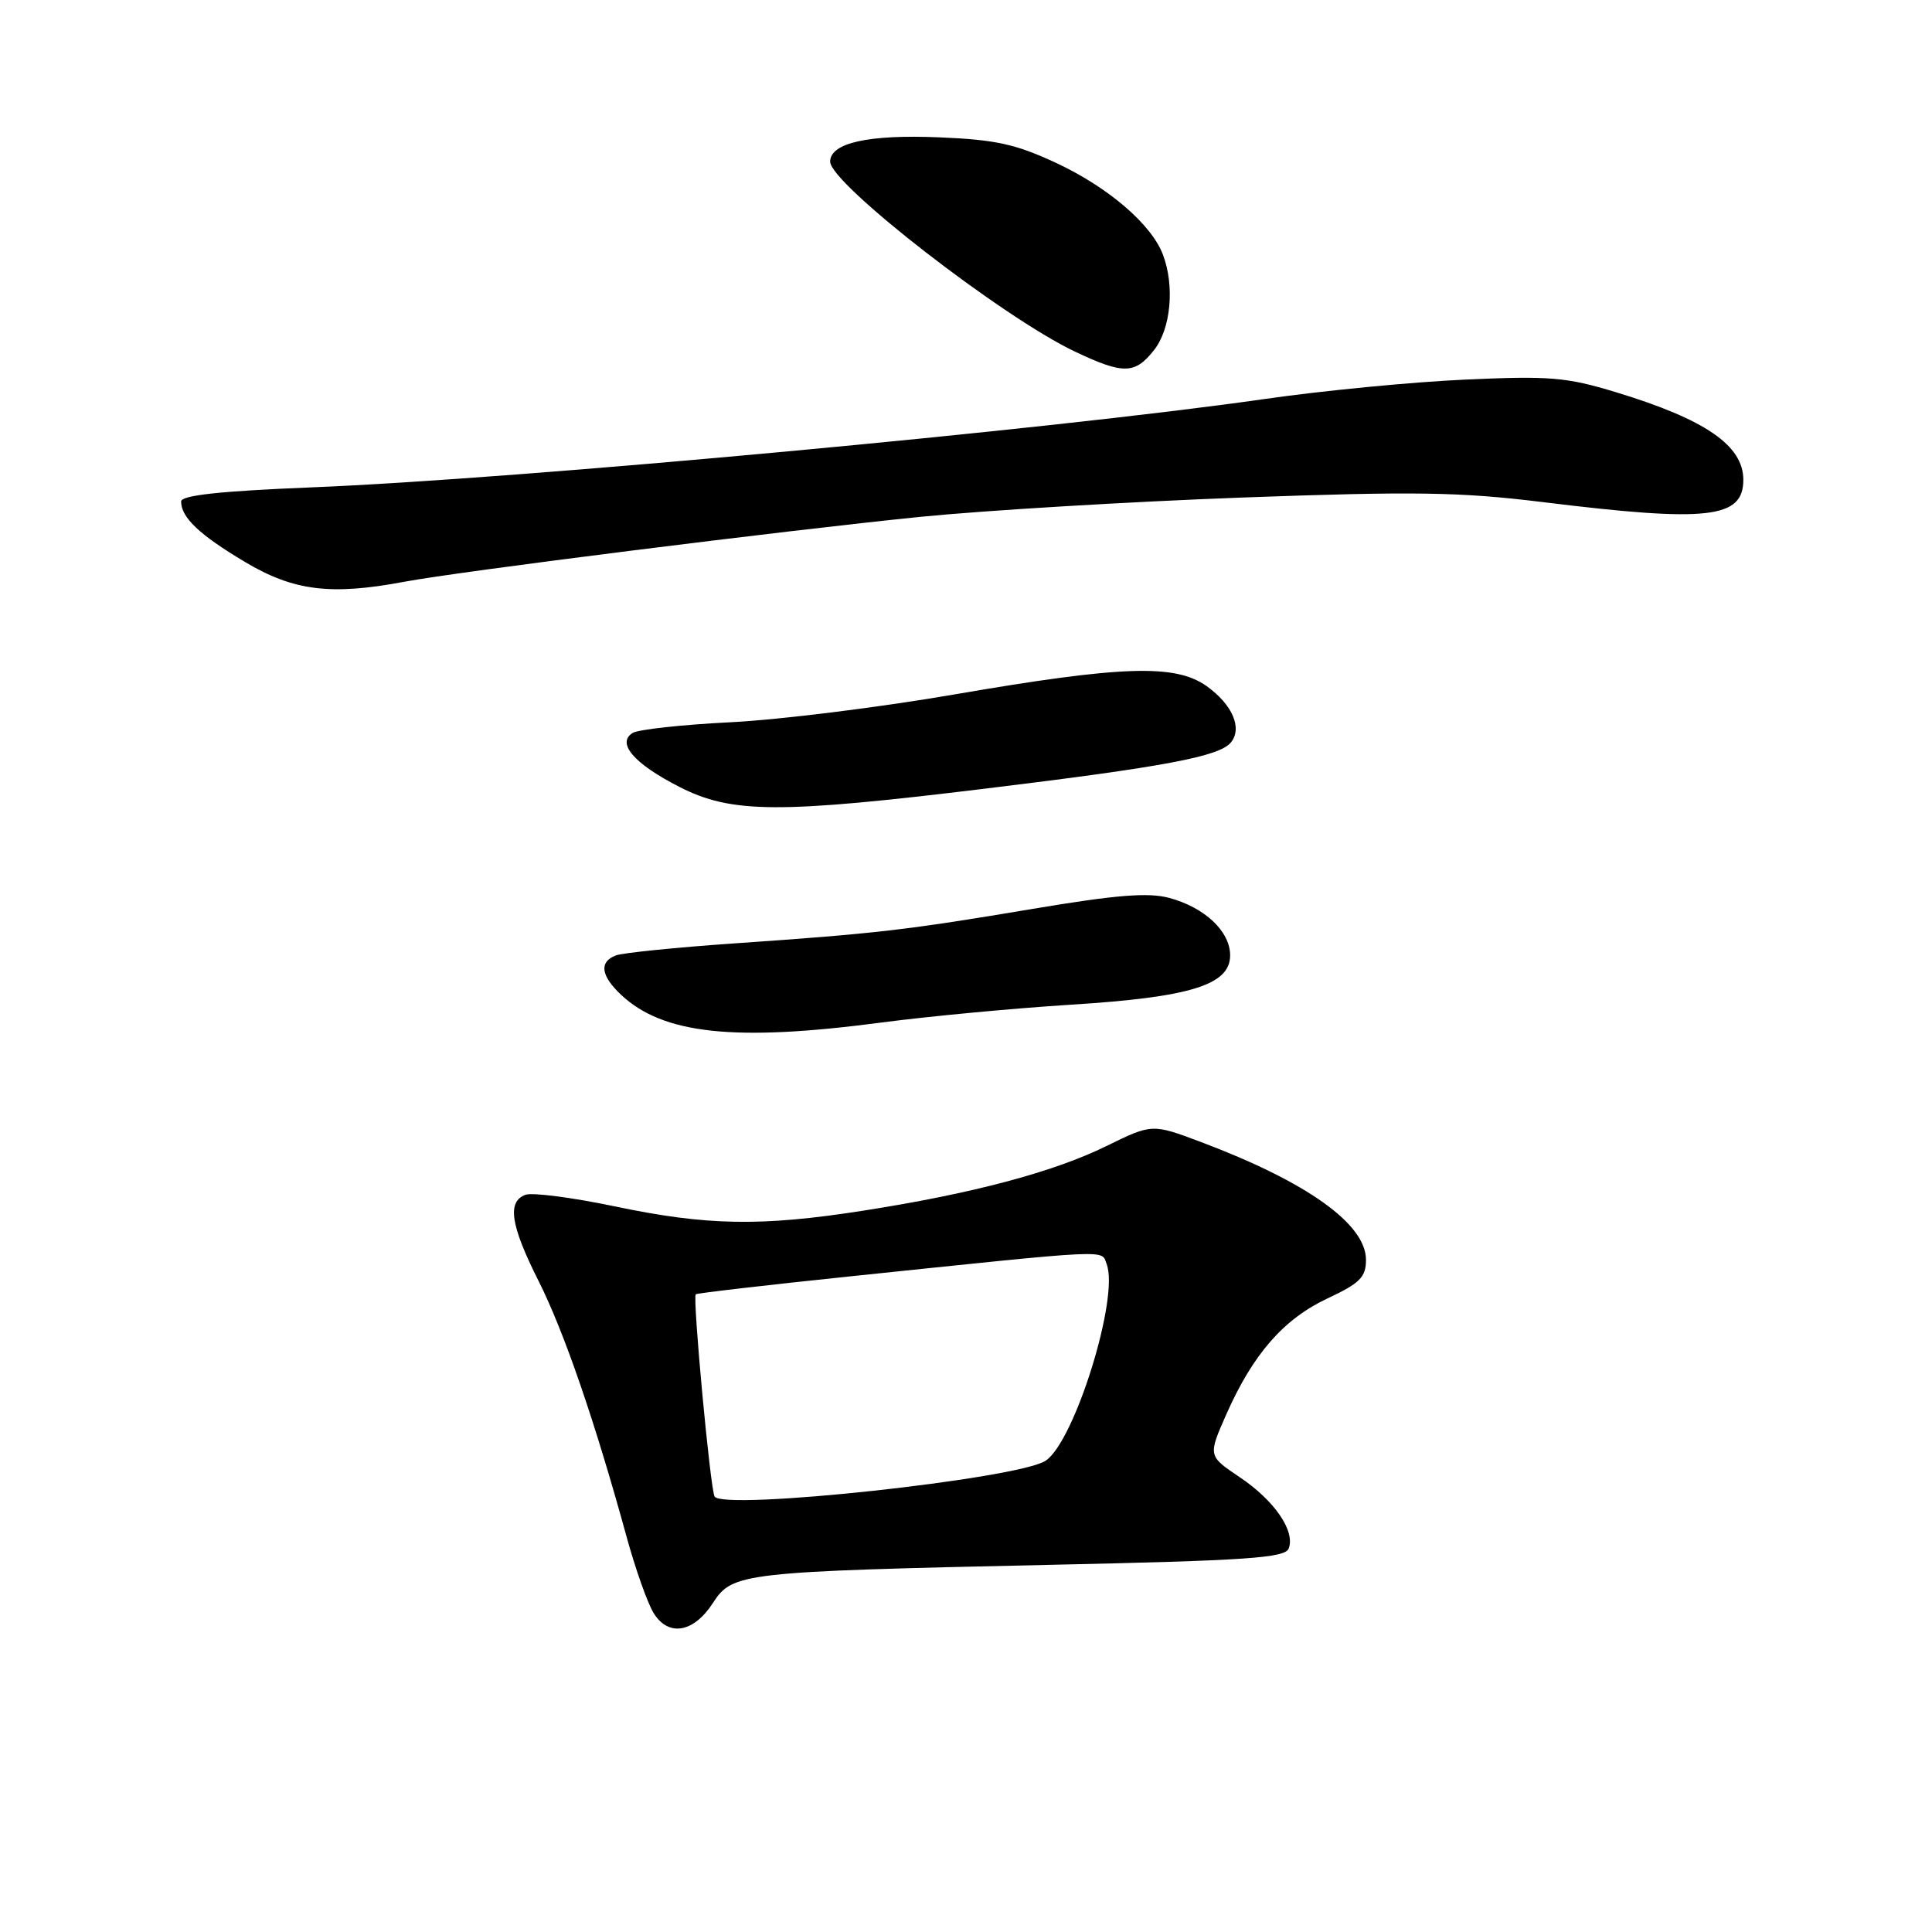 <?xml version="1.0" encoding="UTF-8" standalone="no"?>
<!DOCTYPE svg PUBLIC "-//W3C//DTD SVG 1.1//EN" "http://www.w3.org/Graphics/SVG/1.1/DTD/svg11.dtd" >
<svg xmlns="http://www.w3.org/2000/svg" xmlns:xlink="http://www.w3.org/1999/xlink" version="1.1" viewBox="0 0 256 256">
 <g >
 <path fill="currentColor"
d=" M 94.48 212.38 C 97.06 208.39 98.37 208.24 139.08 207.35 C 165.32 206.78 170.28 206.44 170.76 205.18 C 171.65 202.87 168.87 198.82 164.26 195.73 C 160.06 192.91 160.06 192.91 162.51 187.37 C 166.03 179.42 170.10 174.76 175.92 172.04 C 180.20 170.03 181.00 169.23 181.00 166.93 C 181.00 162.19 173.19 156.62 159.15 151.33 C 152.66 148.89 152.66 148.89 146.58 151.87 C 139.55 155.32 128.76 158.18 114.38 160.42 C 100.82 162.54 93.65 162.41 81.46 159.85 C 75.82 158.67 70.49 157.98 69.61 158.32 C 67.17 159.25 67.65 162.36 71.38 169.77 C 74.75 176.48 78.82 188.32 82.99 203.50 C 84.19 207.90 85.84 212.54 86.65 213.81 C 88.64 216.92 91.94 216.32 94.48 212.38 Z  M 116.87 135.48 C 123.12 134.66 134.37 133.60 141.87 133.13 C 157.74 132.14 163.00 130.51 163.00 126.59 C 163.00 123.42 159.65 120.25 154.94 118.98 C 152.15 118.23 147.94 118.57 136.90 120.42 C 119.98 123.26 116.15 123.70 97.35 125.00 C 89.57 125.54 82.48 126.26 81.60 126.60 C 79.36 127.46 79.61 129.28 82.29 131.81 C 87.87 137.05 97.38 138.06 116.87 135.48 Z  M 130.77 104.47 C 154.29 101.61 161.56 100.24 163.09 98.39 C 164.66 96.50 163.31 93.36 159.88 90.91 C 155.72 87.96 148.71 88.19 126.50 92.01 C 116.60 93.72 103.25 95.38 96.83 95.70 C 90.41 96.02 84.56 96.66 83.83 97.12 C 81.66 98.47 84.02 101.20 89.99 104.25 C 96.93 107.81 103.14 107.84 130.77 104.47 Z  M 53.61 77.08 C 60.76 75.73 104.03 70.29 122.00 68.48 C 130.53 67.63 149.65 66.48 164.50 65.93 C 187.47 65.09 193.44 65.18 204.50 66.54 C 226.33 69.23 231.00 68.70 231.00 63.57 C 231.00 59.03 225.95 55.56 214.12 51.97 C 207.55 49.97 205.33 49.79 194.12 50.30 C 187.18 50.61 175.20 51.77 167.50 52.88 C 139.17 56.94 68.72 63.48 41.25 64.58 C 29.14 65.07 24.00 65.63 24.00 66.45 C 24.00 68.57 26.42 70.86 32.44 74.45 C 38.90 78.31 43.84 78.92 53.61 77.08 Z  M 152.93 46.37 C 155.15 43.55 155.67 37.88 154.09 33.73 C 152.57 29.73 146.88 24.84 140.01 21.62 C 134.62 19.10 131.95 18.51 124.50 18.20 C 115.08 17.80 110.00 18.93 110.00 21.42 C 110.00 24.33 132.91 42.10 142.50 46.62 C 148.88 49.63 150.39 49.60 152.93 46.37 Z  M 94.69 198.30 C 94.12 197.36 91.75 171.91 92.19 171.50 C 92.36 171.35 101.50 170.29 112.50 169.14 C 147.88 165.46 145.89 165.55 146.64 167.51 C 148.33 171.90 142.38 191.05 138.54 193.56 C 134.87 195.97 95.84 200.19 94.69 198.30 Z "/>
</g>
</svg>